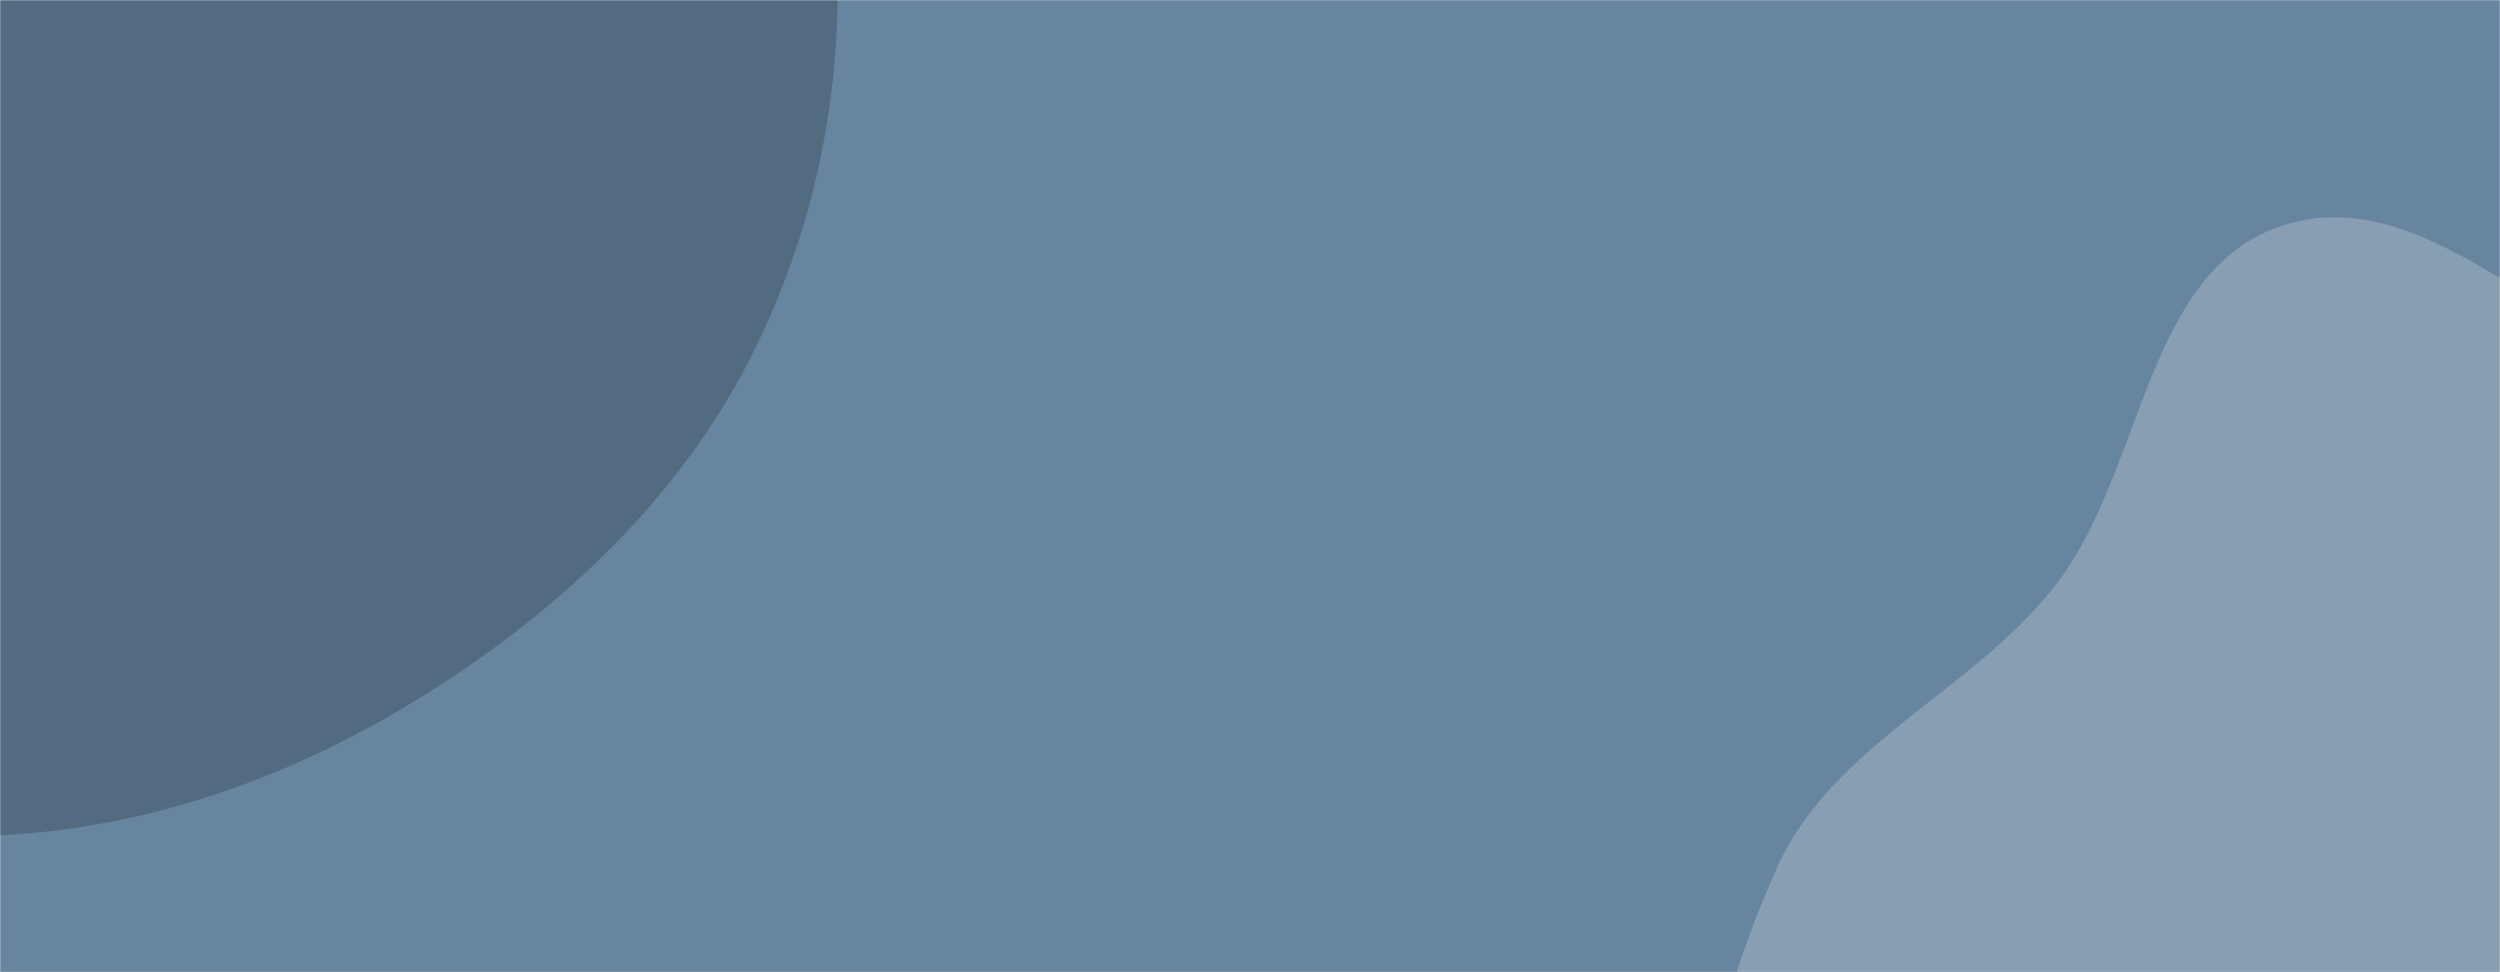 <svg xmlns="http://www.w3.org/2000/svg" version="1.1" xmlns:xlink="http://www.w3.org/1999/xlink" xmlns:svgjs="http://svgjs.dev/svgjs" width="1440" height="560" preserveAspectRatio="none" viewBox="0 0 1440 560"><g mask="url(&quot;#SvgjsMask1006&quot;)" fill="none"><rect width="1440" height="560" x="0" y="0" fill="rgba(104, 133, 159, 1)"></rect><path d="M0,481.105C91.055,476.767,177.053,444.109,253.581,394.579C329.929,345.166,396.179,280.881,435.825,199.035C476.028,116.037,490.728,22.614,478.002,-68.726C465.241,-160.314,434.087,-255.044,364.134,-315.524C297.081,-373.497,201.444,-380.917,112.873,-384.411C39.145,-387.319,-26.109,-350.37,-97.999,-333.755C-175.584,-315.823,-264.453,-332.842,-326.453,-282.873C-391.482,-230.462,-422.629,-145.143,-434.581,-62.483C-446.539,20.216,-420.389,100.571,-393.329,179.627C-363.59,266.508,-342.485,363.643,-269.601,419.507C-194.925,476.744,-93.981,485.583,0,481.105" fill="#526b81"></path><path d="M1440 996.148C1518.496 979.516 1572.368 913.852 1635.965 864.927 1693.692 820.517 1760.874 786.405 1795.753 722.467 1831.949 656.114 1840.554 578.694 1833.139 503.475 1825.49 425.885 1808.625 343.414 1752.999 288.784 1698.597 235.356 1612.596 242.337 1540.876 216.446 1463.152 188.388 1392.063 103.69 1313.811 130.239 1234.87 157.022 1234.943 272.143 1183.464 337.71 1135.56 398.724 1055.045 429.272 1023.418 500.105 986.557 582.659 963.622 678.626 993.075 764.104 1023.344 851.949 1099.79 918.25 1182.252 961.064 1260.797 1001.845 1353.421 1014.493 1440 996.148" fill="#889fb3"></path></g><defs><mask id="SvgjsMask1006"><rect width="1440" height="560" fill="#ffffff"></rect></mask></defs></svg>